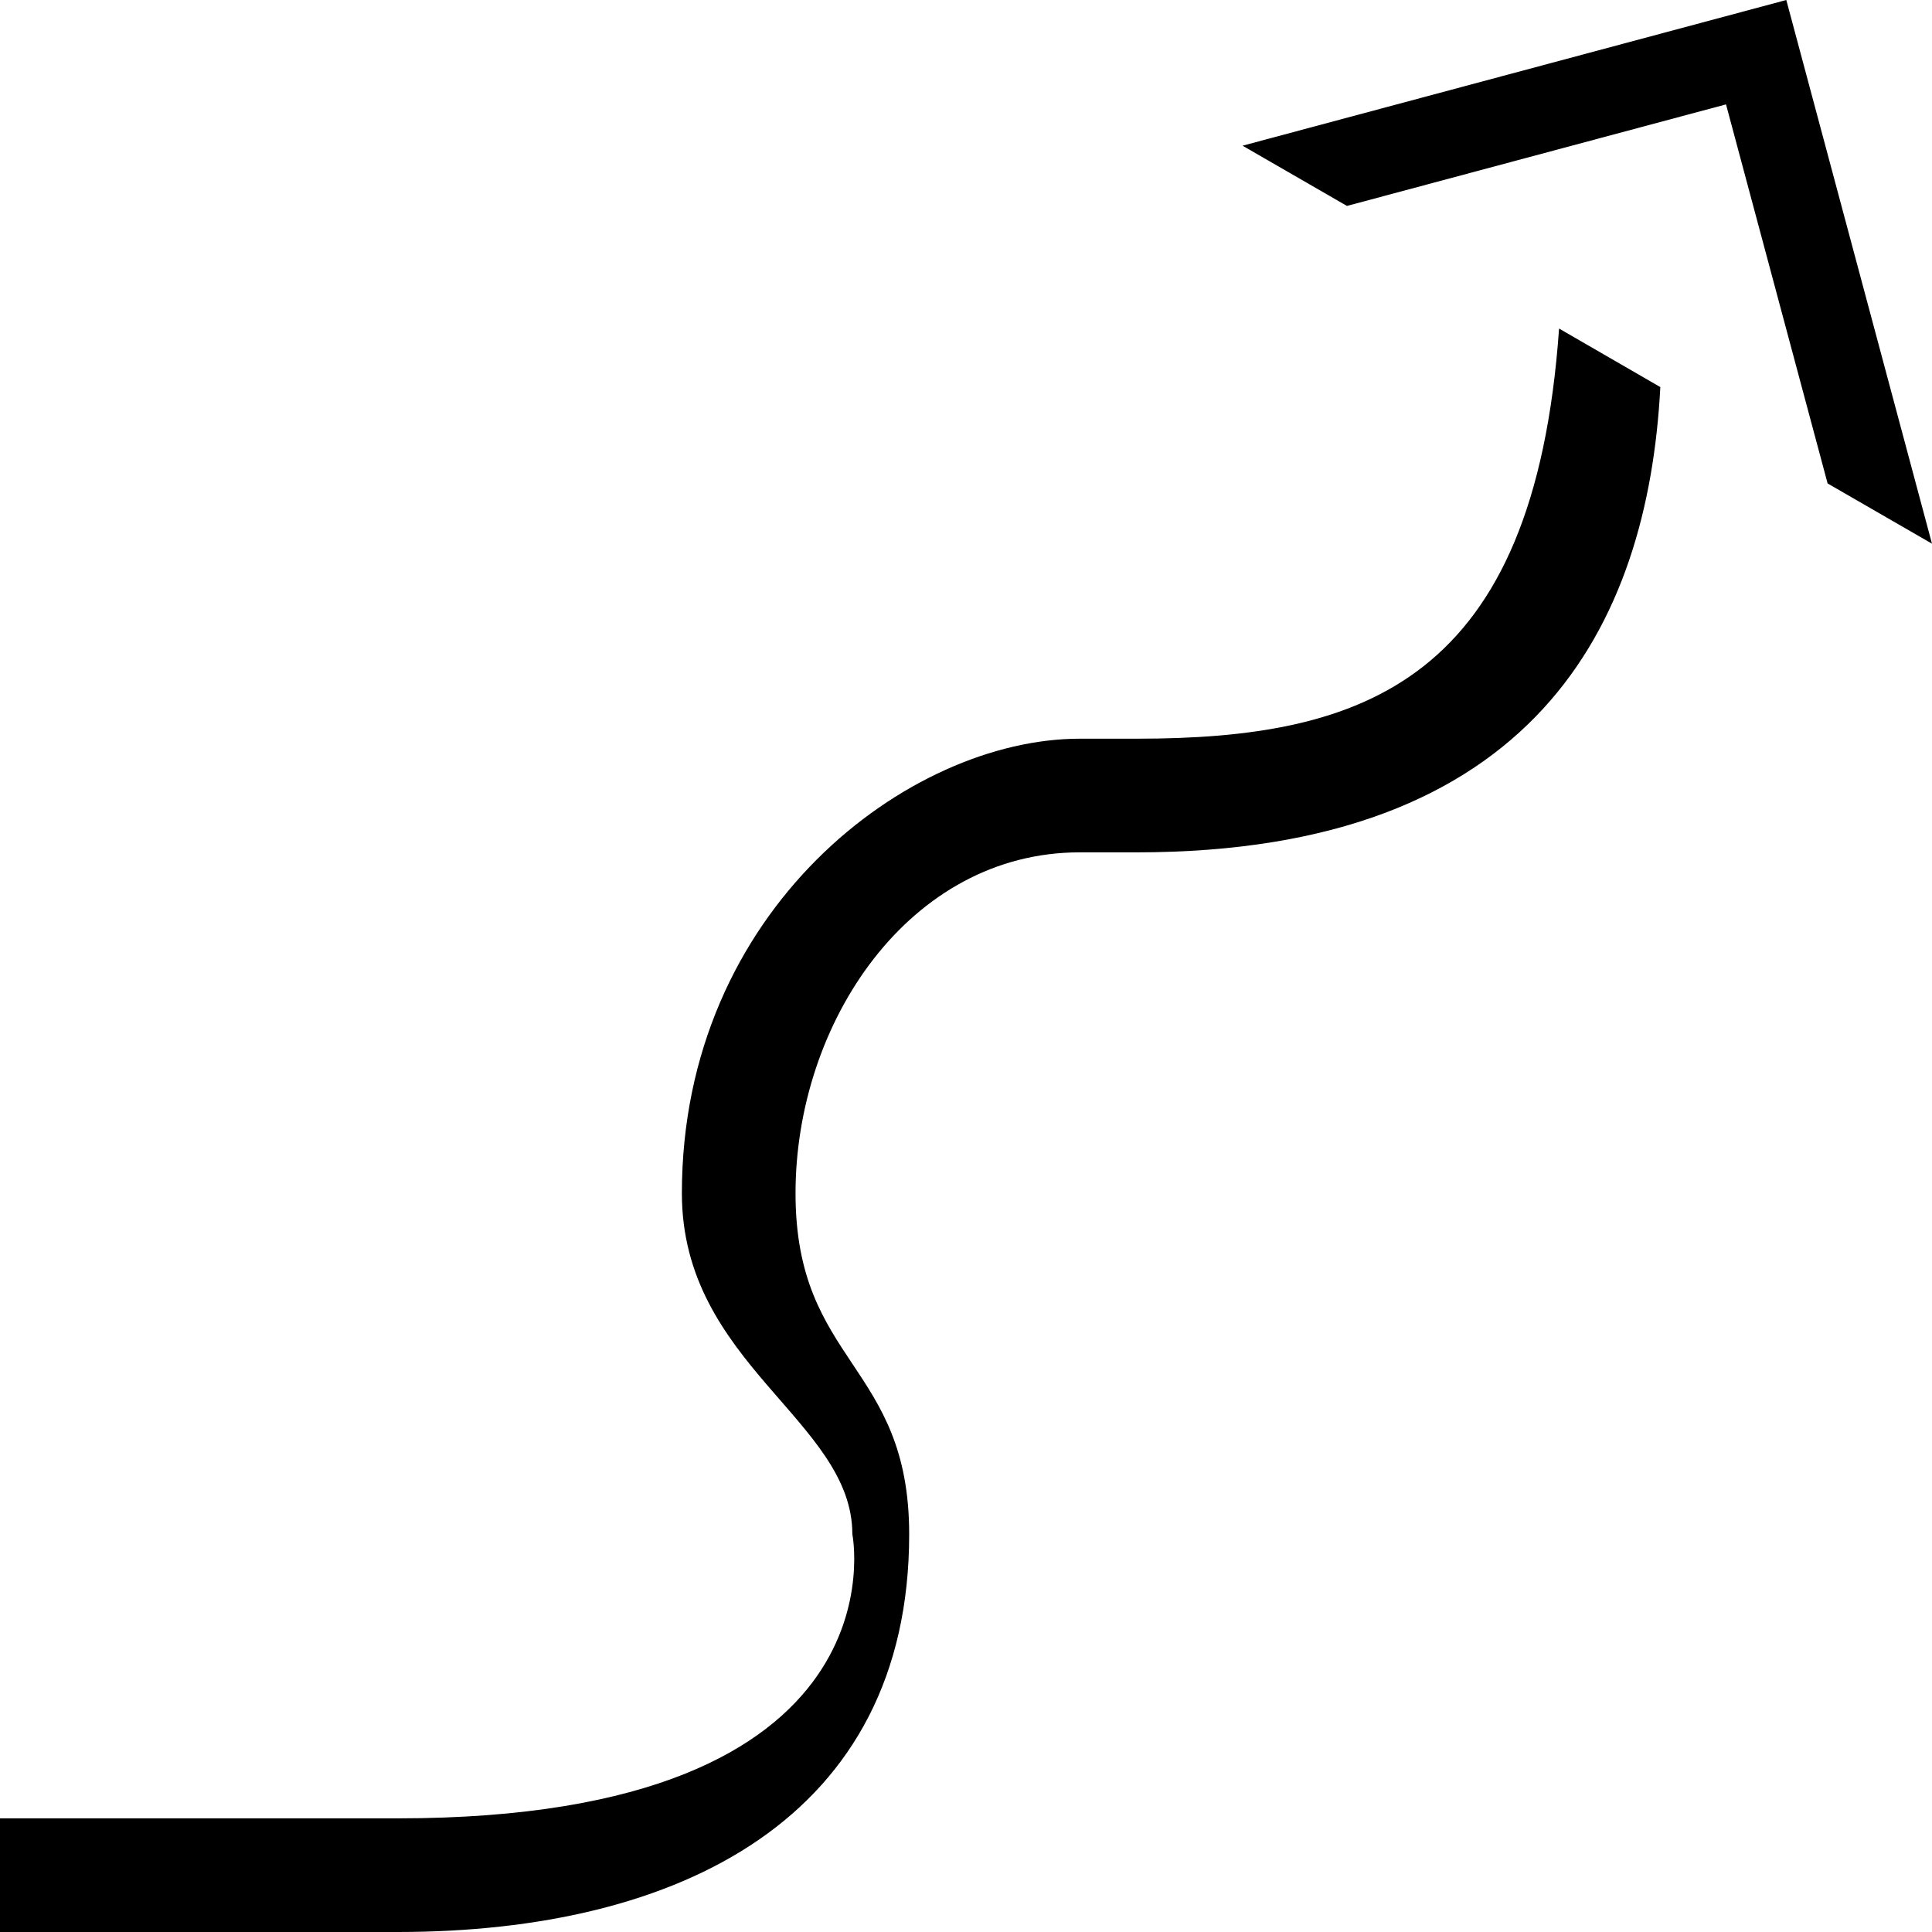 <svg xmlns="http://www.w3.org/2000/svg" version="1.0" width="34" height="34"><path d="M34 9.569L31.436 0l-9.569 2.564 1.837 1.06 6.671-1.787 1.788 6.671L34 9.568zM7 34c4.948 0 9-2 9-7 0-3-2-3-2-6s2-6 5-6h1c7 0 9-4 9.219-8.188l-1.782-1.03C27 12 24 13 20 13h-1c-3 0-7 3-7 8 0 3 3 4 3 6 0 0 1 5-8 5H0v2h7z"/></svg>